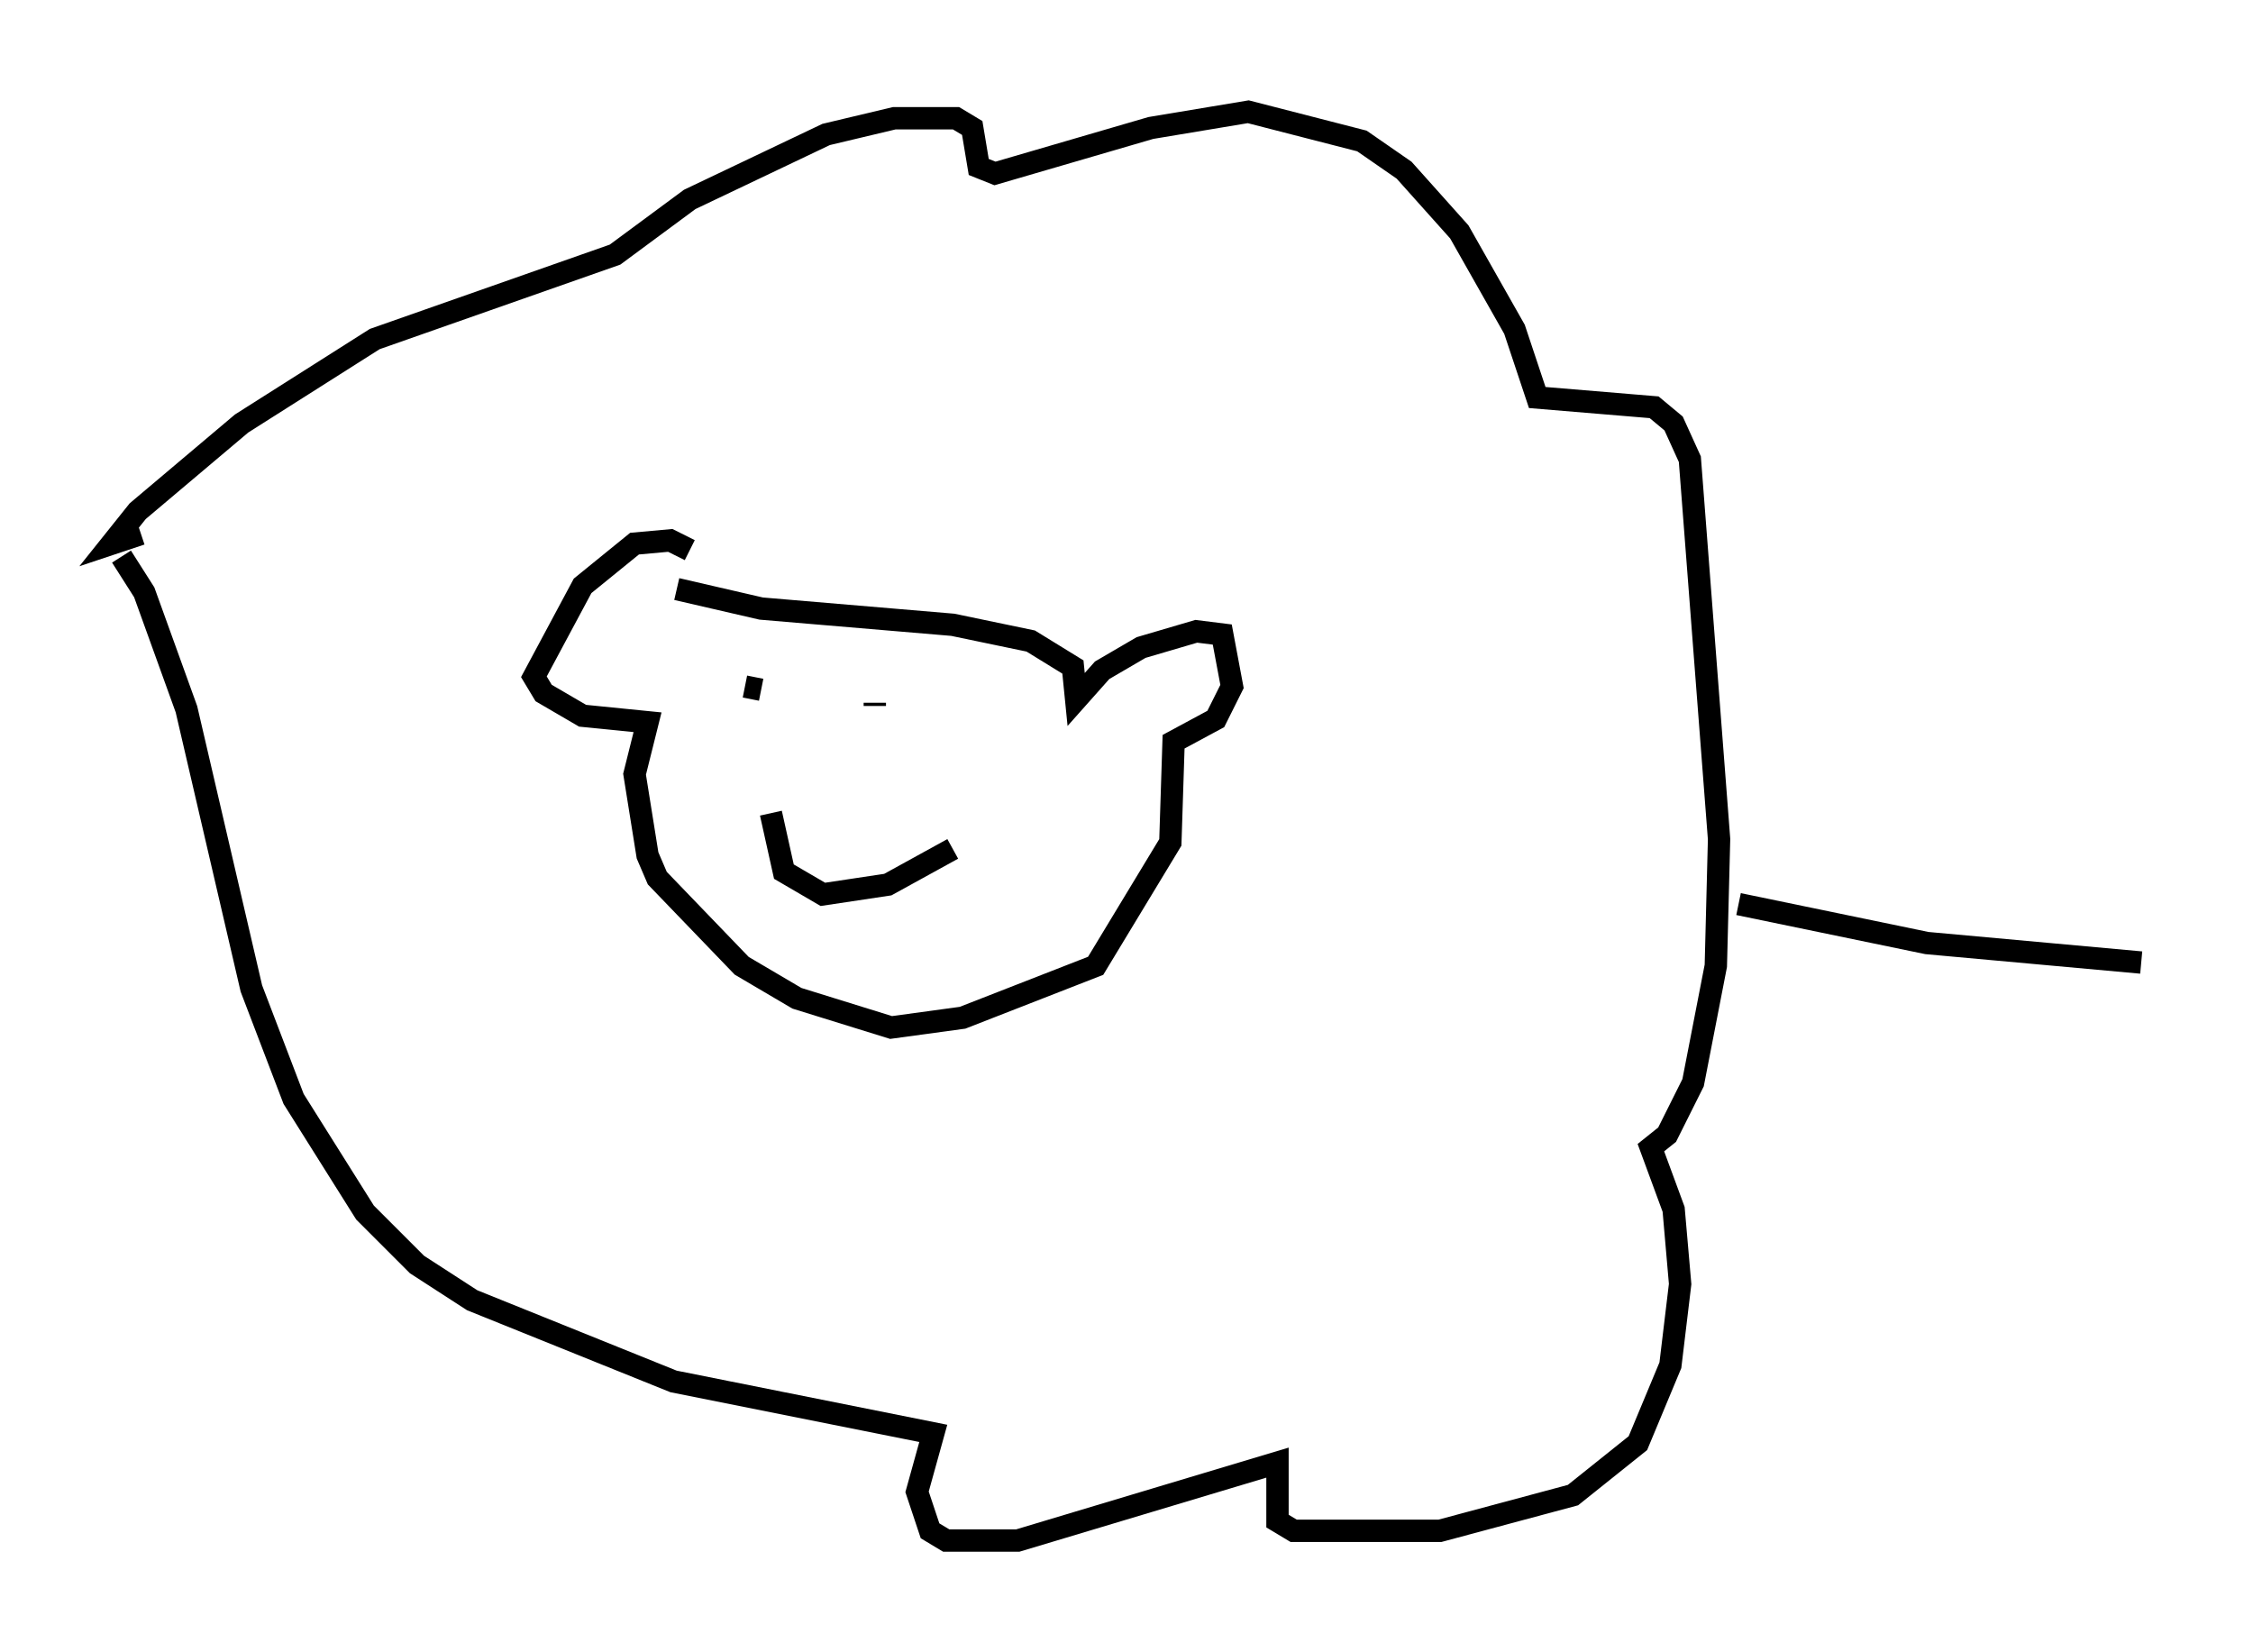 <?xml version="1.0" encoding="utf-8" ?>
<svg baseProfile="full" height="73.91" version="1.1" width="100.782" xmlns="http://www.w3.org/2000/svg" xmlns:ev="http://www.w3.org/2001/xml-events" xmlns:xlink="http://www.w3.org/1999/xlink"><defs /><rect fill="white" height="73.91" width="100.782" x="0" y="0" /><path d="M31.436, 27.223 m-0.581, -2.615 l-0.872, -0.436 -1.598, 0.145 l-2.324, 1.888 -2.179, 4.067 l0.436, 0.726 1.743, 1.017 l2.905, 0.291 -0.581, 2.324 l0.581, 3.631 0.436, 1.017 l3.777, 3.922 2.469, 1.453 l4.212, 1.307 3.196, -0.436 l5.955, -2.324 3.341, -5.52 l0.145, -4.503 1.888, -1.017 l0.726, -1.453 -0.436, -2.324 l-1.162, -0.145 -2.469, 0.726 l-1.743, 1.017 -1.162, 1.307 l-0.145, -1.453 -1.888, -1.162 l-3.486, -0.726 -8.57, -0.726 l-3.777, -0.872 m-24.838, -1.453 l1.017, 1.598 1.888, 5.229 l2.905, 12.492 1.888, 4.939 l3.196, 5.084 2.324, 2.324 l2.469, 1.598 9.006, 3.631 l11.62, 2.324 -0.726, 2.615 l0.581, 1.743 0.726, 0.436 l3.196, 0.0 11.62, -3.486 l0.0, 2.615 0.726, 0.436 l6.536, 0.0 5.955, -1.598 l2.905, -2.324 1.453, -3.486 l0.436, -3.631 -0.291, -3.341 l-1.017, -2.76 0.726, -0.581 l1.162, -2.324 1.017, -5.229 l0.145, -5.665 -1.307, -16.994 l-0.726, -1.598 -0.872, -0.726 l-5.229, -0.436 -1.017, -3.05 l-2.469, -4.358 -2.469, -2.76 l-1.888, -1.307 -5.084, -1.307 l-4.358, 0.726 -6.972, 2.034 l-0.726, -0.291 -0.291, -1.743 l-0.726, -0.436 -2.76, 0.0 l-3.05, 0.726 -6.101, 2.905 l-3.341, 2.469 -10.749, 3.777 l-5.955, 3.777 -4.648, 3.922 l-1.162, 1.453 1.307, -0.436 m27.017, 6.827 l0.726, 0.145 m5.084, 0.581 l0.0, 0.145 m-4.648, 4.793 l0.581, 2.615 1.743, 1.017 l2.905, -0.436 2.905, -1.598 m35.151, 2.469 l8.425, 1.743 9.587, 0.872 " fill="none" stroke="black" stroke-width="1" /></svg>